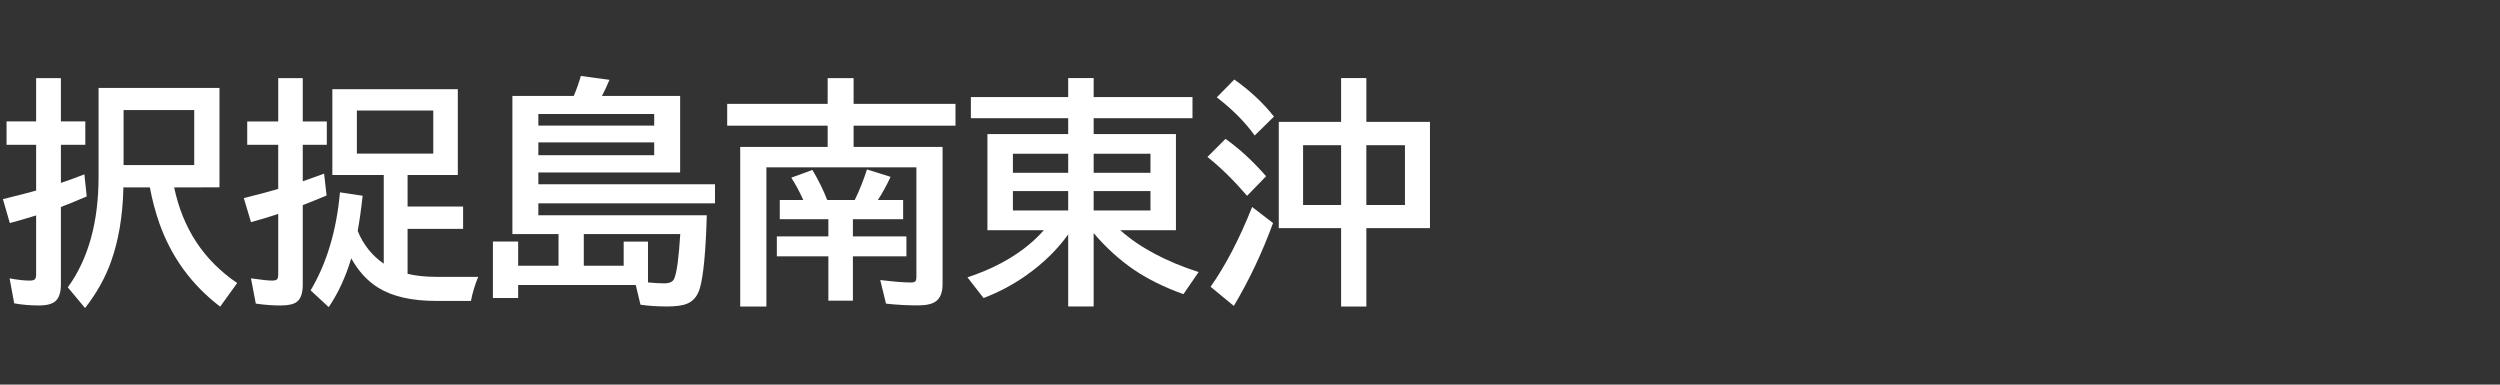 <svg version="1.1" xmlns="http://www.w3.org/2000/svg" xmlns:xlink="http://www.w3.org/1999/xlink" width="208" height="32" viewBox="0,0,208,32"><rect x="0" y="0" width="208" height="32" fill="#333333" stroke="none"/><g transform="translate(-240,-164)"><g data-paper-data="{&quot;isPaintingLayer&quot;:true}" fill-rule="nonzero" stroke="none" stroke-linecap="butt" stroke-linejoin="miter" stroke-miterlimit="10" stroke-dasharray="" stroke-dashoffset="0" style="mix-blend-mode: normal"><path d="M240,196v-32h208v32z" fill="none" stroke-width="0"/><path d="M254.49,179.59c0.716,3.424 2.464,6.077 5.244,7.959l-1.416,1.963c-2.383,-1.816 -4.072,-4.137 -5.068,-6.963c-0.332,-0.957 -0.592,-1.943 -0.781,-2.959h-2.207c0,0.046 0,0.101 0,0.166c-0.059,2.253 -0.397,4.248 -1.016,5.986c-0.475,1.348 -1.198,2.643 -2.168,3.887l-1.436,-1.719c1.706,-2.357 2.559,-5.423 2.559,-9.199v-7.393h10.059v8.271zM256.16,173.155h-5.879v4.58h5.879zM243.006,174.102v-3.603h2.061v3.603h2.031v1.943h-2.031v3.174c0.69,-0.234 1.341,-0.472 1.953,-0.713l0.195,1.836c-0.82,0.358 -1.536,0.651 -2.148,0.879v6.436c0,0.645 -0.143,1.104 -0.43,1.377c-0.267,0.254 -0.736,0.381 -1.406,0.381c-0.71,0 -1.393,-0.059 -2.051,-0.176l-0.381,-2.08c0.658,0.124 1.214,0.186 1.67,0.186c0.208,0 0.348,-0.033 0.42,-0.098c0.078,-0.065 0.117,-0.202 0.117,-0.41v-4.912c-0.736,0.228 -1.465,0.439 -2.188,0.635l-0.576,-1.992c1.302,-0.319 2.223,-0.557 2.764,-0.713v-3.809h-2.461v-1.943z" fill="#ffffff" stroke-width="1"/><path d="M273.91,186.78c0.684,0.169 1.481,0.254 2.393,0.254h3.486c-0.273,0.645 -0.475,1.312 -0.605,2.002h-2.9c-2.031,0 -3.639,-0.368 -4.824,-1.103c-0.898,-0.56 -1.644,-1.374 -2.236,-2.441c-0.456,1.536 -1.081,2.891 -1.875,4.062l-1.504,-1.397c1.341,-2.253 2.155,-4.971 2.441,-8.154l1.885,0.283c-0.117,1.087 -0.254,2.064 -0.41,2.93c0.462,1.133 1.185,2.041 2.168,2.725v-7.383h-4.277v-7.139h10.439v7.139h-4.18v2.627h4.619v1.855h-4.619zM269.691,173.196v3.584h6.357v-3.584zM263.148,174.104v-3.603h2.041v3.603h2.002v1.943h-2.002v3.037c0.651,-0.228 1.243,-0.439 1.777,-0.635l0.205,1.816c-0.677,0.286 -1.338,0.553 -1.982,0.801v6.631c0,0.684 -0.16,1.152 -0.479,1.406c-0.267,0.208 -0.716,0.312 -1.348,0.312c-0.684,0 -1.377,-0.052 -2.08,-0.156l-0.4,-2.1c0.866,0.124 1.449,0.186 1.748,0.186c0.221,0 0.365,-0.039 0.43,-0.117c0.059,-0.072 0.088,-0.208 0.088,-0.41v-5.019c-0.749,0.247 -1.504,0.475 -2.266,0.684l-0.596,-2.002c1.139,-0.28 2.093,-0.534 2.861,-0.762v-3.672h-2.578v-1.943z" fill="#ffffff" stroke-width="1"/><path d="M287.74,171.98c0.241,-0.579 0.436,-1.133 0.586,-1.66l2.383,0.322c-0.228,0.54 -0.436,0.986 -0.625,1.338h6.504v6.367h-11.797v0.986h14.697v1.582h-14.697v0.996h14.014c-0.085,2.982 -0.273,4.994 -0.566,6.035c-0.189,0.664 -0.544,1.104 -1.065,1.318c-0.371,0.156 -0.937,0.234 -1.699,0.234c-0.781,0 -1.51,-0.049 -2.188,-0.146l-0.391,-1.641h-9.785v1.084h-2.1v-4.697h2.1v2.012h3.359v-2.637h-3.838v-11.494zM291.89,186.111v-2.012h2.022v3.398c0.54,0.052 0.99,0.078 1.348,0.078c0.443,0 0.719,-0.127 0.83,-0.381c0.215,-0.475 0.384,-1.716 0.508,-3.721h-8.027v2.637zM284.791,173.484v0.967h9.639v-0.967zM284.791,175.847v1.064h9.639v-1.064z" fill="#ffffff" stroke-width="1"/><path d="M308.92,182.24h-4.043v-1.602h1.953c-0.293,-0.664 -0.625,-1.283 -0.996,-1.855l1.758,-0.645c0.508,0.853 0.918,1.686 1.23,2.5h2.295c0.384,-0.788 0.723,-1.634 1.016,-2.539l1.963,0.615c-0.332,0.716 -0.684,1.357 -1.055,1.924h2.1v1.602h-4.18v1.426h4.453v1.66h-4.453v3.691h-2.041v-3.691h-4.287v-1.66h4.287zM311.02,176.224h7.402v11.416c0,0.671 -0.179,1.143 -0.537,1.416c-0.299,0.234 -0.804,0.352 -1.514,0.352c-0.918,0 -1.803,-0.049 -2.656,-0.146l-0.479,-1.963c1.139,0.137 1.992,0.205 2.559,0.205c0.234,0 0.371,-0.059 0.41,-0.176c0.026,-0.072 0.039,-0.173 0.039,-0.303v-9.102h-12.48v11.582h-2.178v-13.281h7.275v-1.768h-8.359v-1.816h8.359v-2.139h2.158v2.139h8.477v1.816h-8.477z" fill="#ffffff" stroke-width="1"/><path d="M333.2,183.15c1.615,1.439 3.789,2.601 6.523,3.486l-1.26,1.836c-1.576,-0.56 -2.949,-1.237 -4.121,-2.031c-1.211,-0.827 -2.327,-1.842 -3.35,-3.047v6.104h-2.119v-5.996c-0.905,1.27 -2.074,2.409 -3.506,3.418c-1.1,0.775 -2.279,1.4 -3.535,1.875l-1.338,-1.719c2.064,-0.684 3.786,-1.605 5.166,-2.764c0.391,-0.326 0.788,-0.713 1.191,-1.162h-4.697v-7.998h6.719v-1.318h-8.096v-1.758h8.096v-1.582h2.119v1.582h8.223v1.758h-8.223v1.318h6.846v7.998zM328.874,176.793h-4.6v1.582h4.6zM330.993,176.793v1.582h4.727v-1.582zM328.874,179.898h-4.6v1.611h4.6zM330.993,179.898v1.611h4.727v-1.611z" fill="#ffffff" stroke-width="1"/><path d="M351.58,174.14v-3.643h2.1v3.643h5.293v8.838h-5.293v6.523h-2.1v-6.523h-5.186v-8.838zM348.416,176.083v4.971h3.164v-4.971zM356.892,181.054v-4.971h-3.213v4.971zM344.392,175.273c-0.794,-1.107 -1.846,-2.165 -3.154,-3.174l1.455,-1.484c1.302,0.918 2.402,1.947 3.301,3.086zM343.758,180.292c-1.133,-1.315 -2.233,-2.393 -3.301,-3.232l1.504,-1.504c1.139,0.801 2.266,1.836 3.379,3.106zM340.721,187.861c1.25,-1.777 2.402,-3.991 3.457,-6.641l1.738,1.338c-0.892,2.441 -1.979,4.74 -3.262,6.894z" fill="#ffffff" stroke-width="1"/></g></g></svg>
